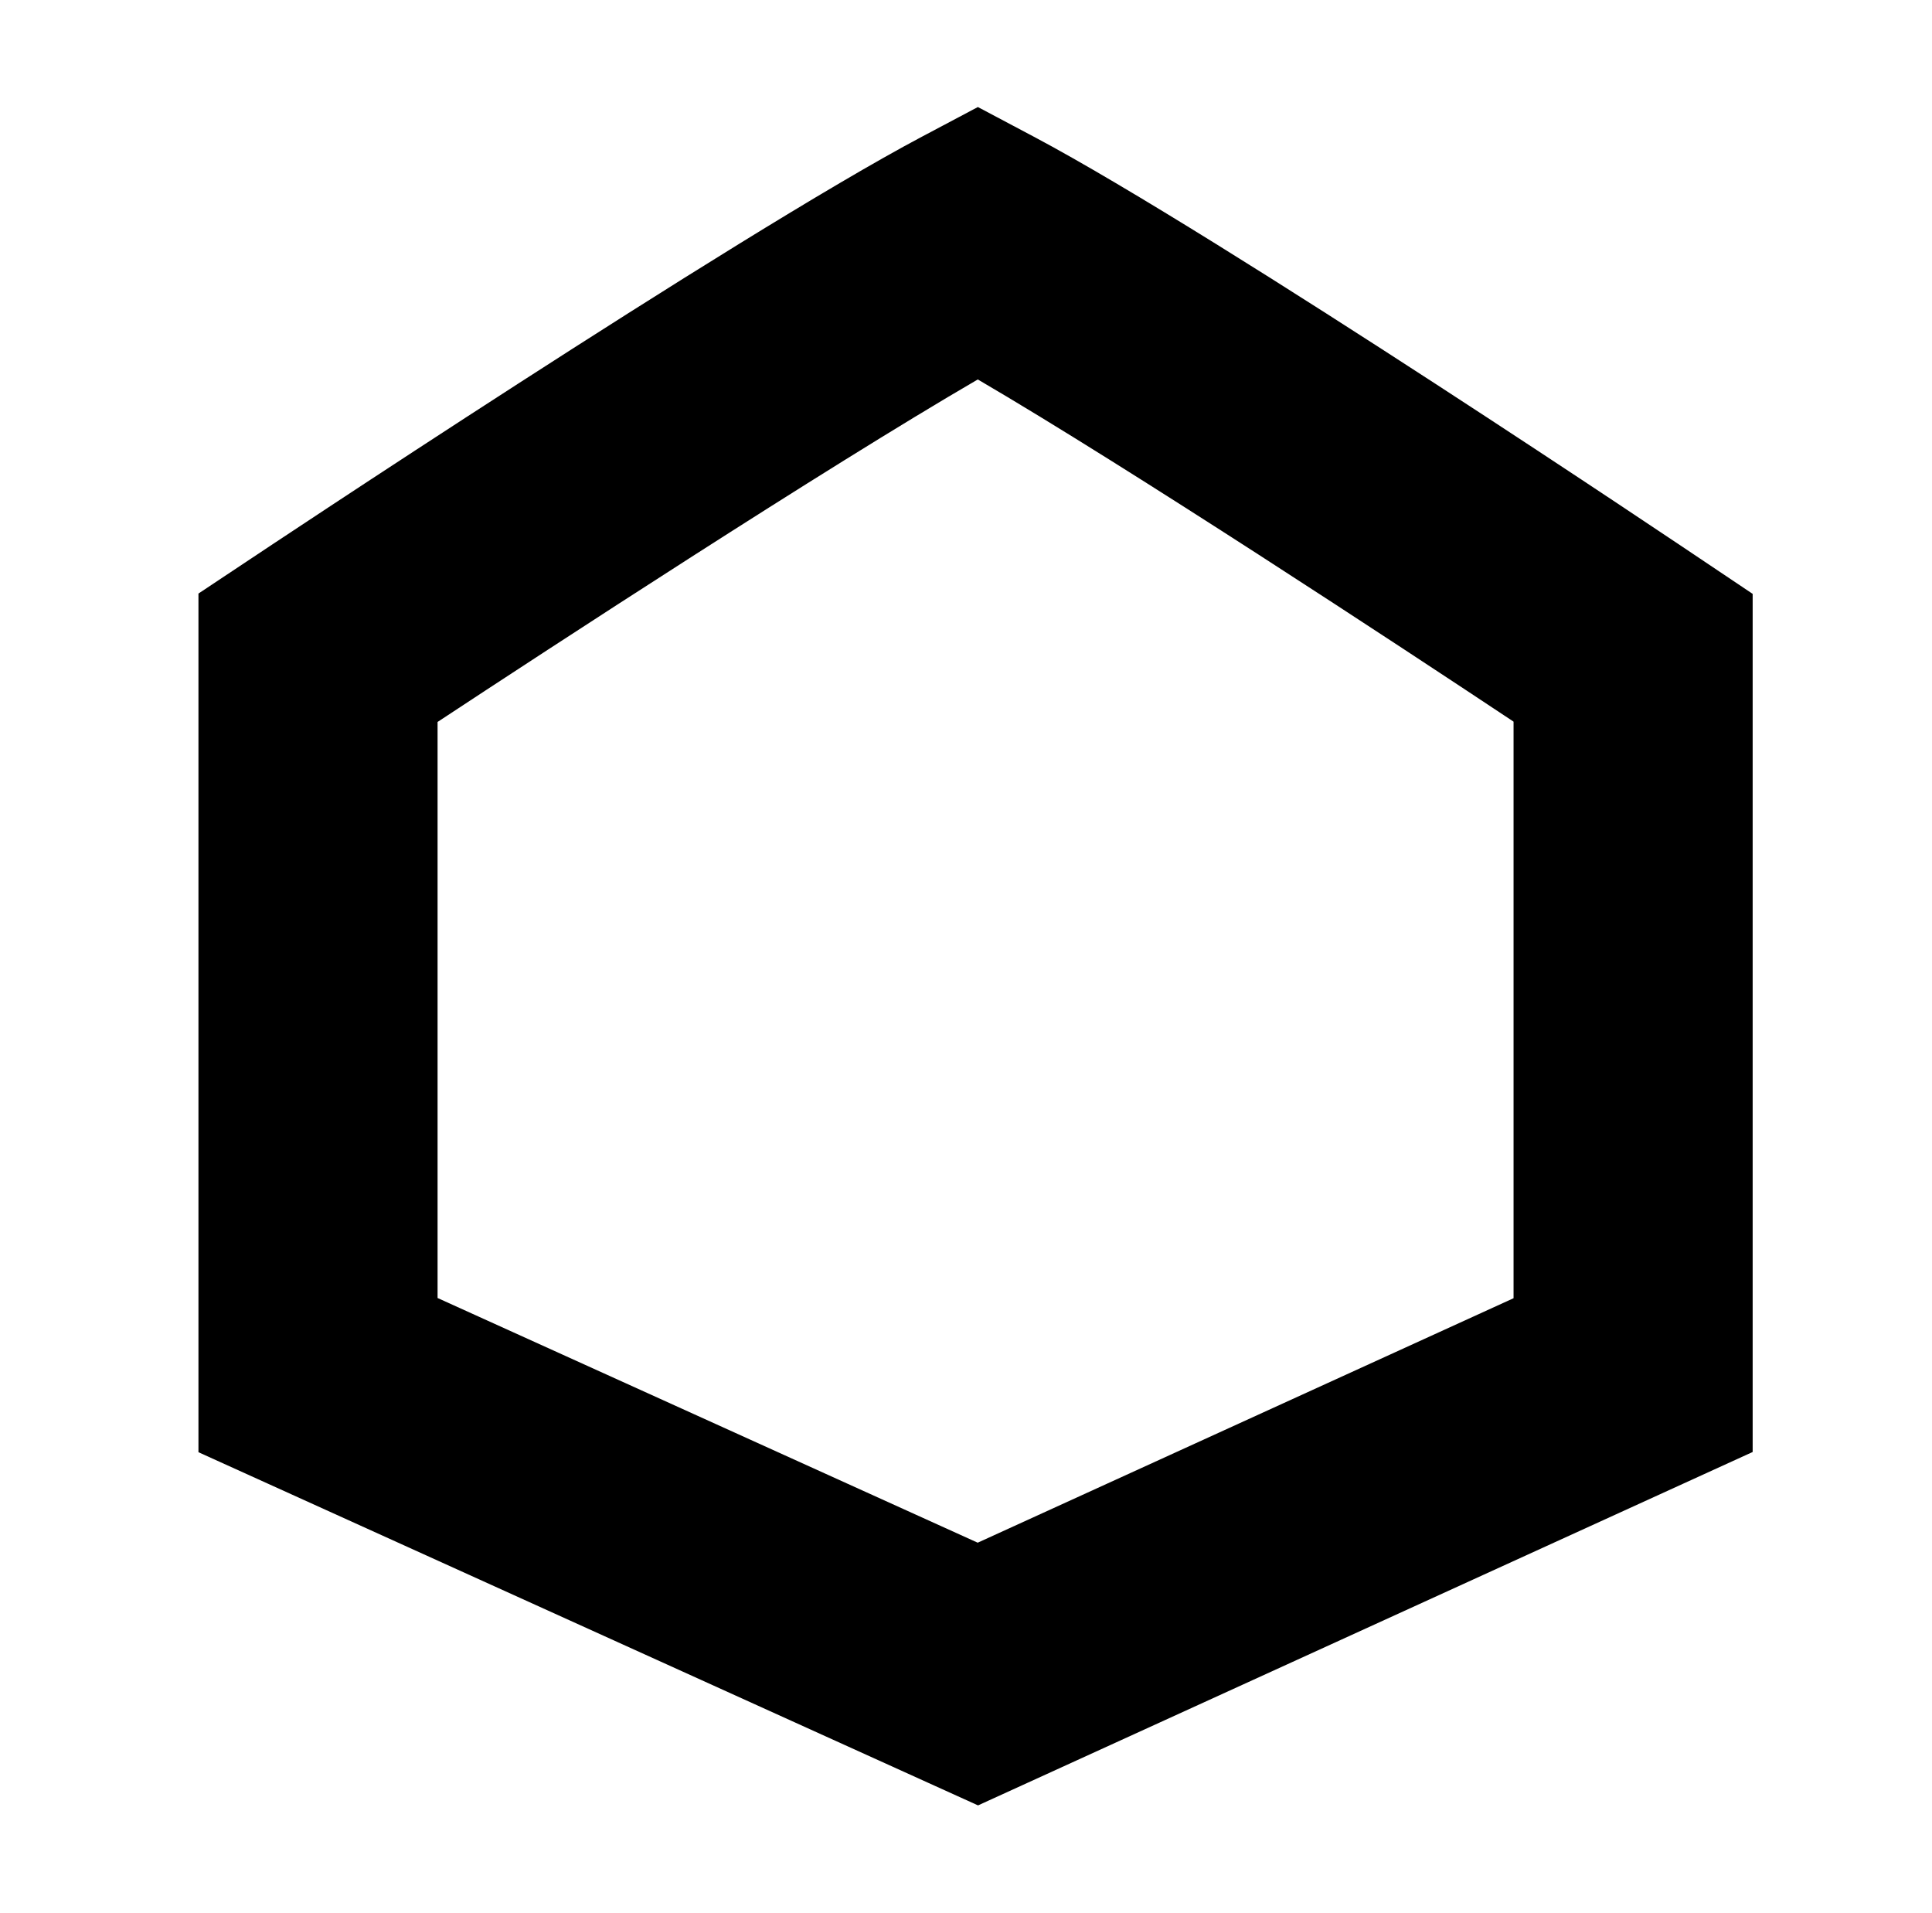 <?xml version="1.0" standalone="no"?>
<!DOCTYPE svg PUBLIC "-//W3C//DTD SVG 1.1//EN" "http://www.w3.org/Graphics/SVG/1.1/DTD/svg11.dtd" >
<svg xmlns="http://www.w3.org/2000/svg" xmlns:xlink="http://www.w3.org/1999/xlink" version="1.1" viewBox="-10 0 1010 1000">
  <g transform="matrix(1 0 0 -1 0 800)">
   <path fill="currentColor"
d="M501.164 601.666c-80.507 -46.819 -223.688 -140.334 -282.413 -179.022v-301.091l282.366 -127.898l280.133 127.781v301.369c-59.895 39.796 -201.682 133.063 -280.086 178.861zM471.94 728.539l29.27 15.514l29.27 -15.517
c97.194 -51.524 346.896 -219.585 348.077 -220.377l27.69 -18.568v-33.341v-375v-40.185l-36.562 -16.678l-342.542 -156.25l-25.848 -11.79l-25.879 11.722l-344.956 156.25l-36.713 16.629v40.303v375v33.505l27.904 18.547
c1.139 0.757 252.649 168.491 350.286 220.237z" />
  </g>

</svg>
